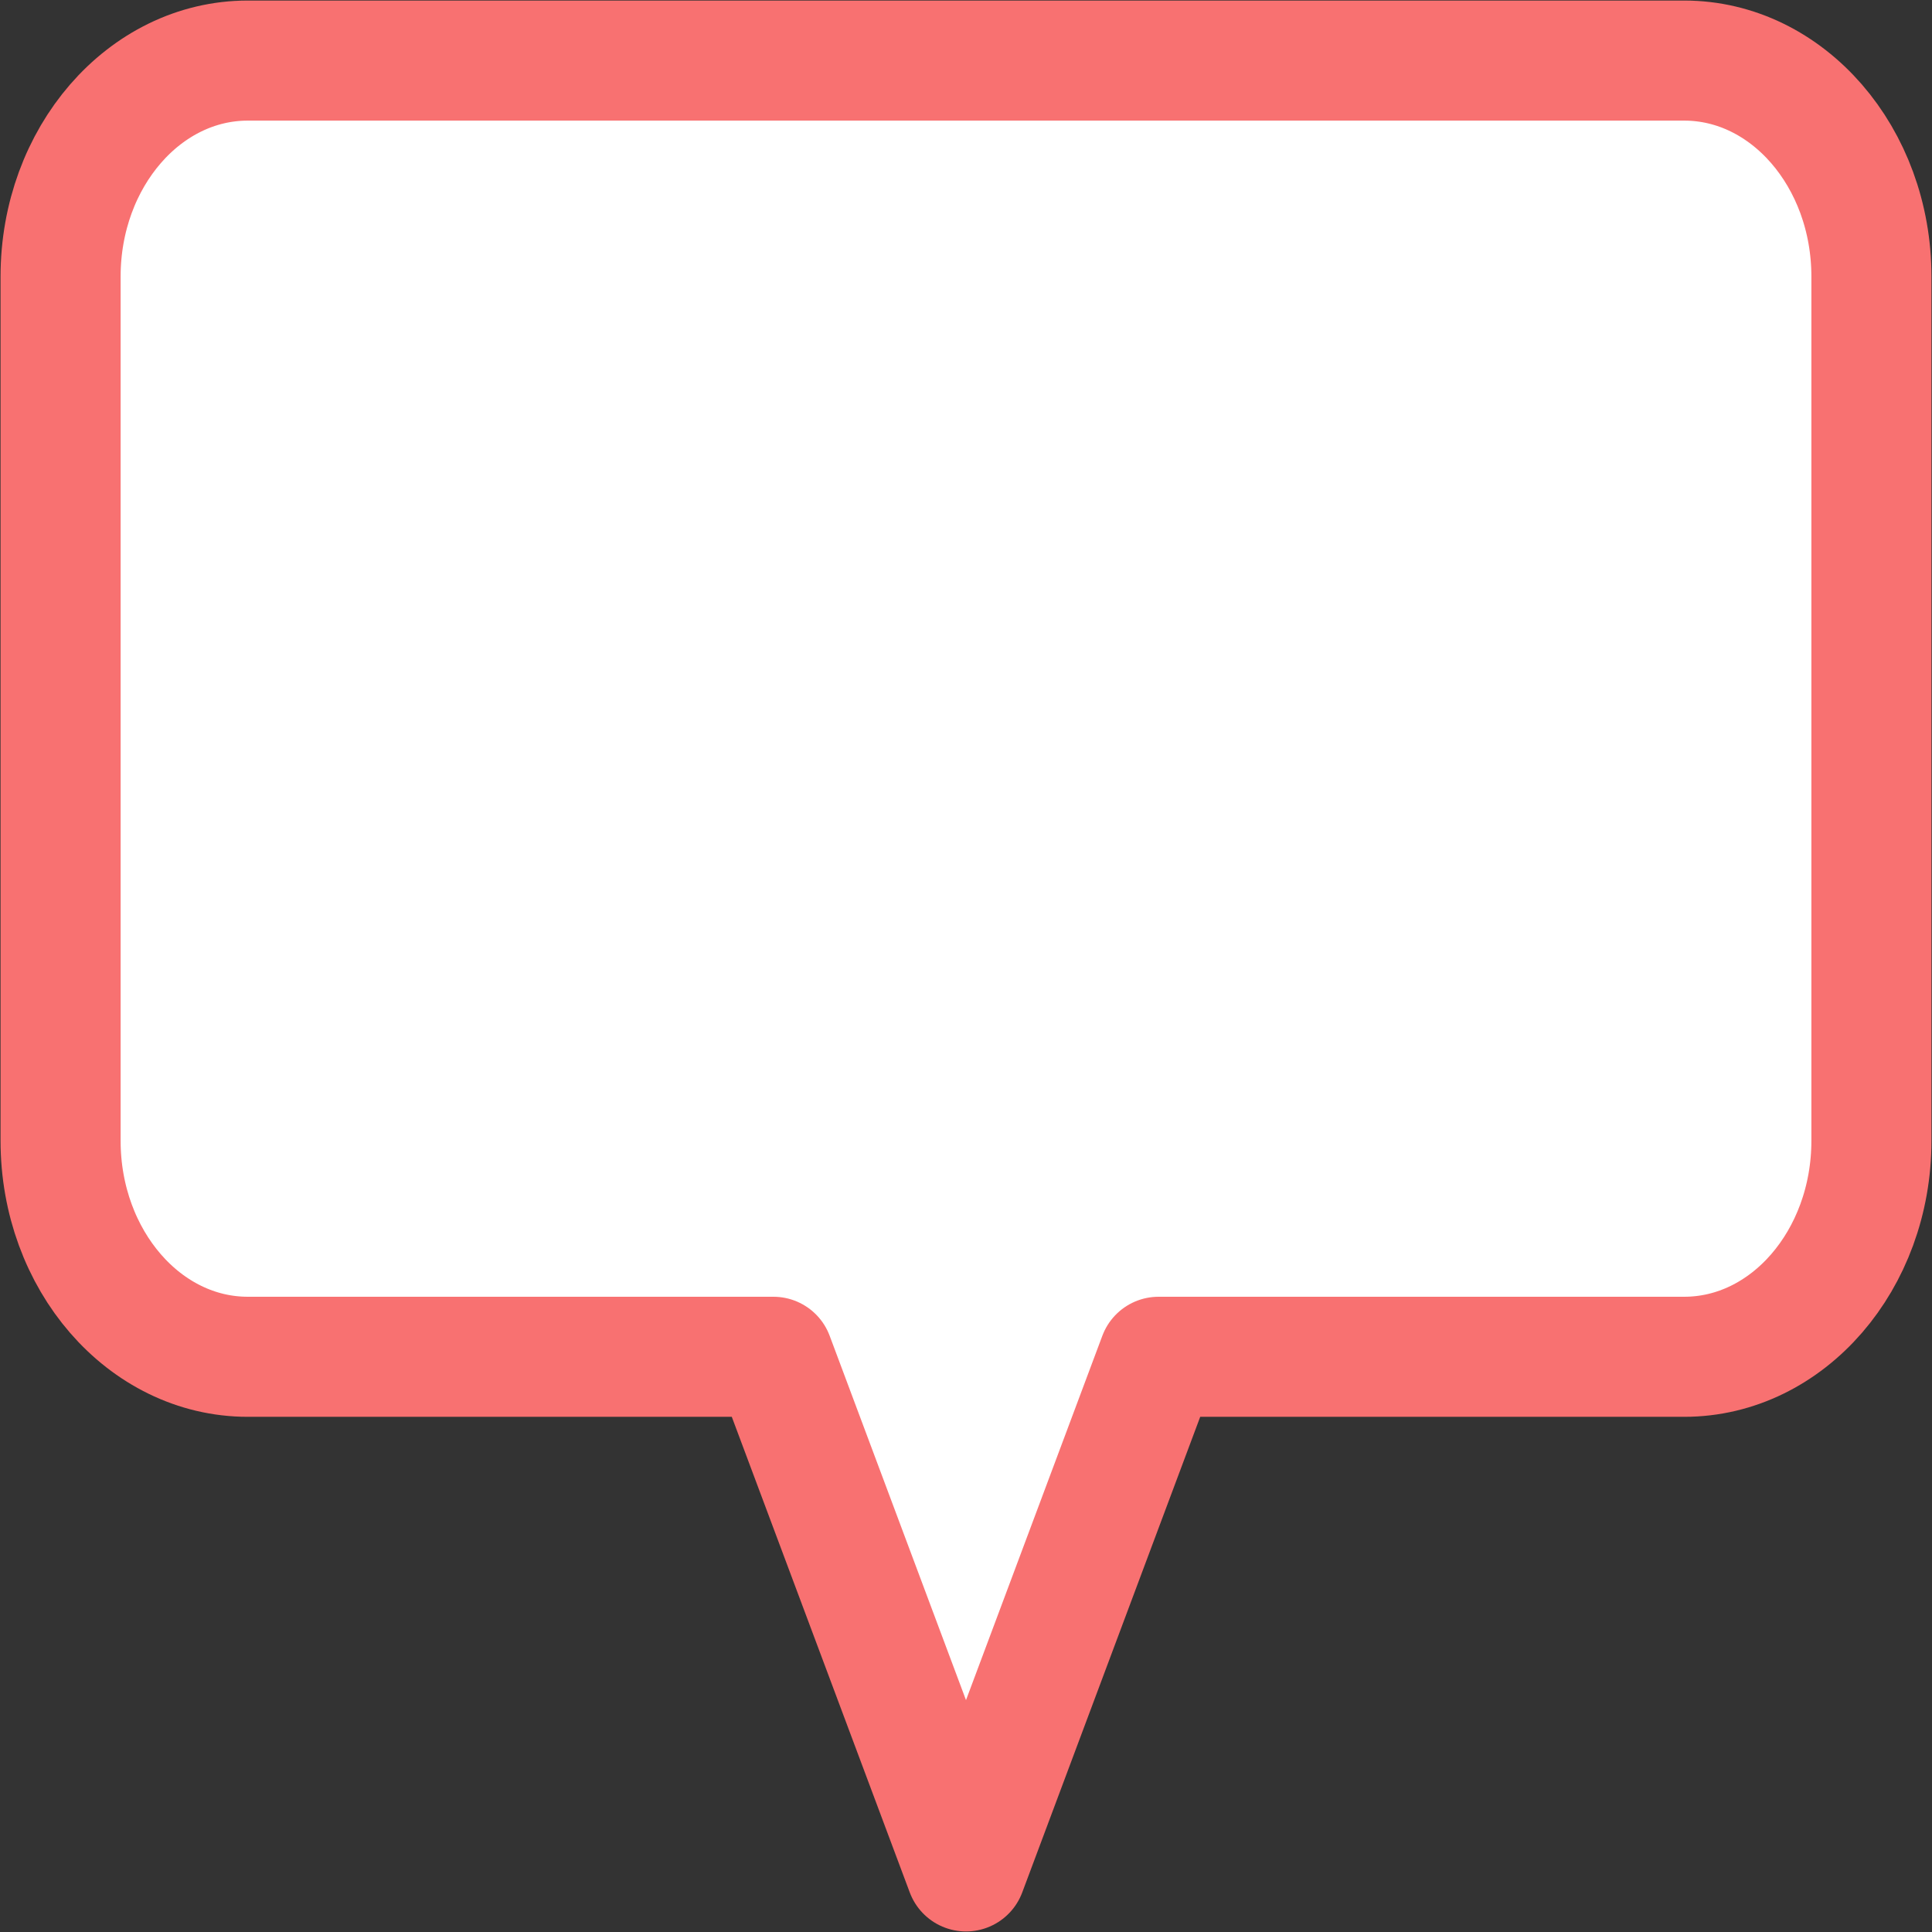 <svg width="590" height="590" xmlns="http://www.w3.org/2000/svg" xmlns:xlink="http://www.w3.org/1999/xlink" xml:space="preserve" overflow="hidden"><rect width="100%" height="100%" fill="#333333" stroke="none"/><g transform="translate(-1760 -1748)"><rect x="1778.5" y="1766.5" width="553" height="553" stroke="#1C1814" stroke-width="36.667" stroke-miterlimit="8" stroke-opacity="0" fill="none"/><path d="M1835.67 1766.5 2274.33 1766.5C2305.9 1766.5 2331.5 1796.04 2331.5 1832.47L2331.5 2096.36C2331.5 2132.8 2305.9 2162.34 2274.33 2162.34L2113.81 2162.34 2055 2319.5 1996.19 2162.34 1835.67 2162.34C1804.1 2162.34 1778.5 2132.8 1778.5 2096.36L1778.5 1832.47C1778.5 1796.04 1804.1 1766.5 1835.67 1766.5Z" stroke="#F87171" stroke-width="36.667" stroke-linecap="round" stroke-linejoin="round" stroke-miterlimit="10" fill="#FFFFFF" fill-rule="evenodd"/></g></svg>